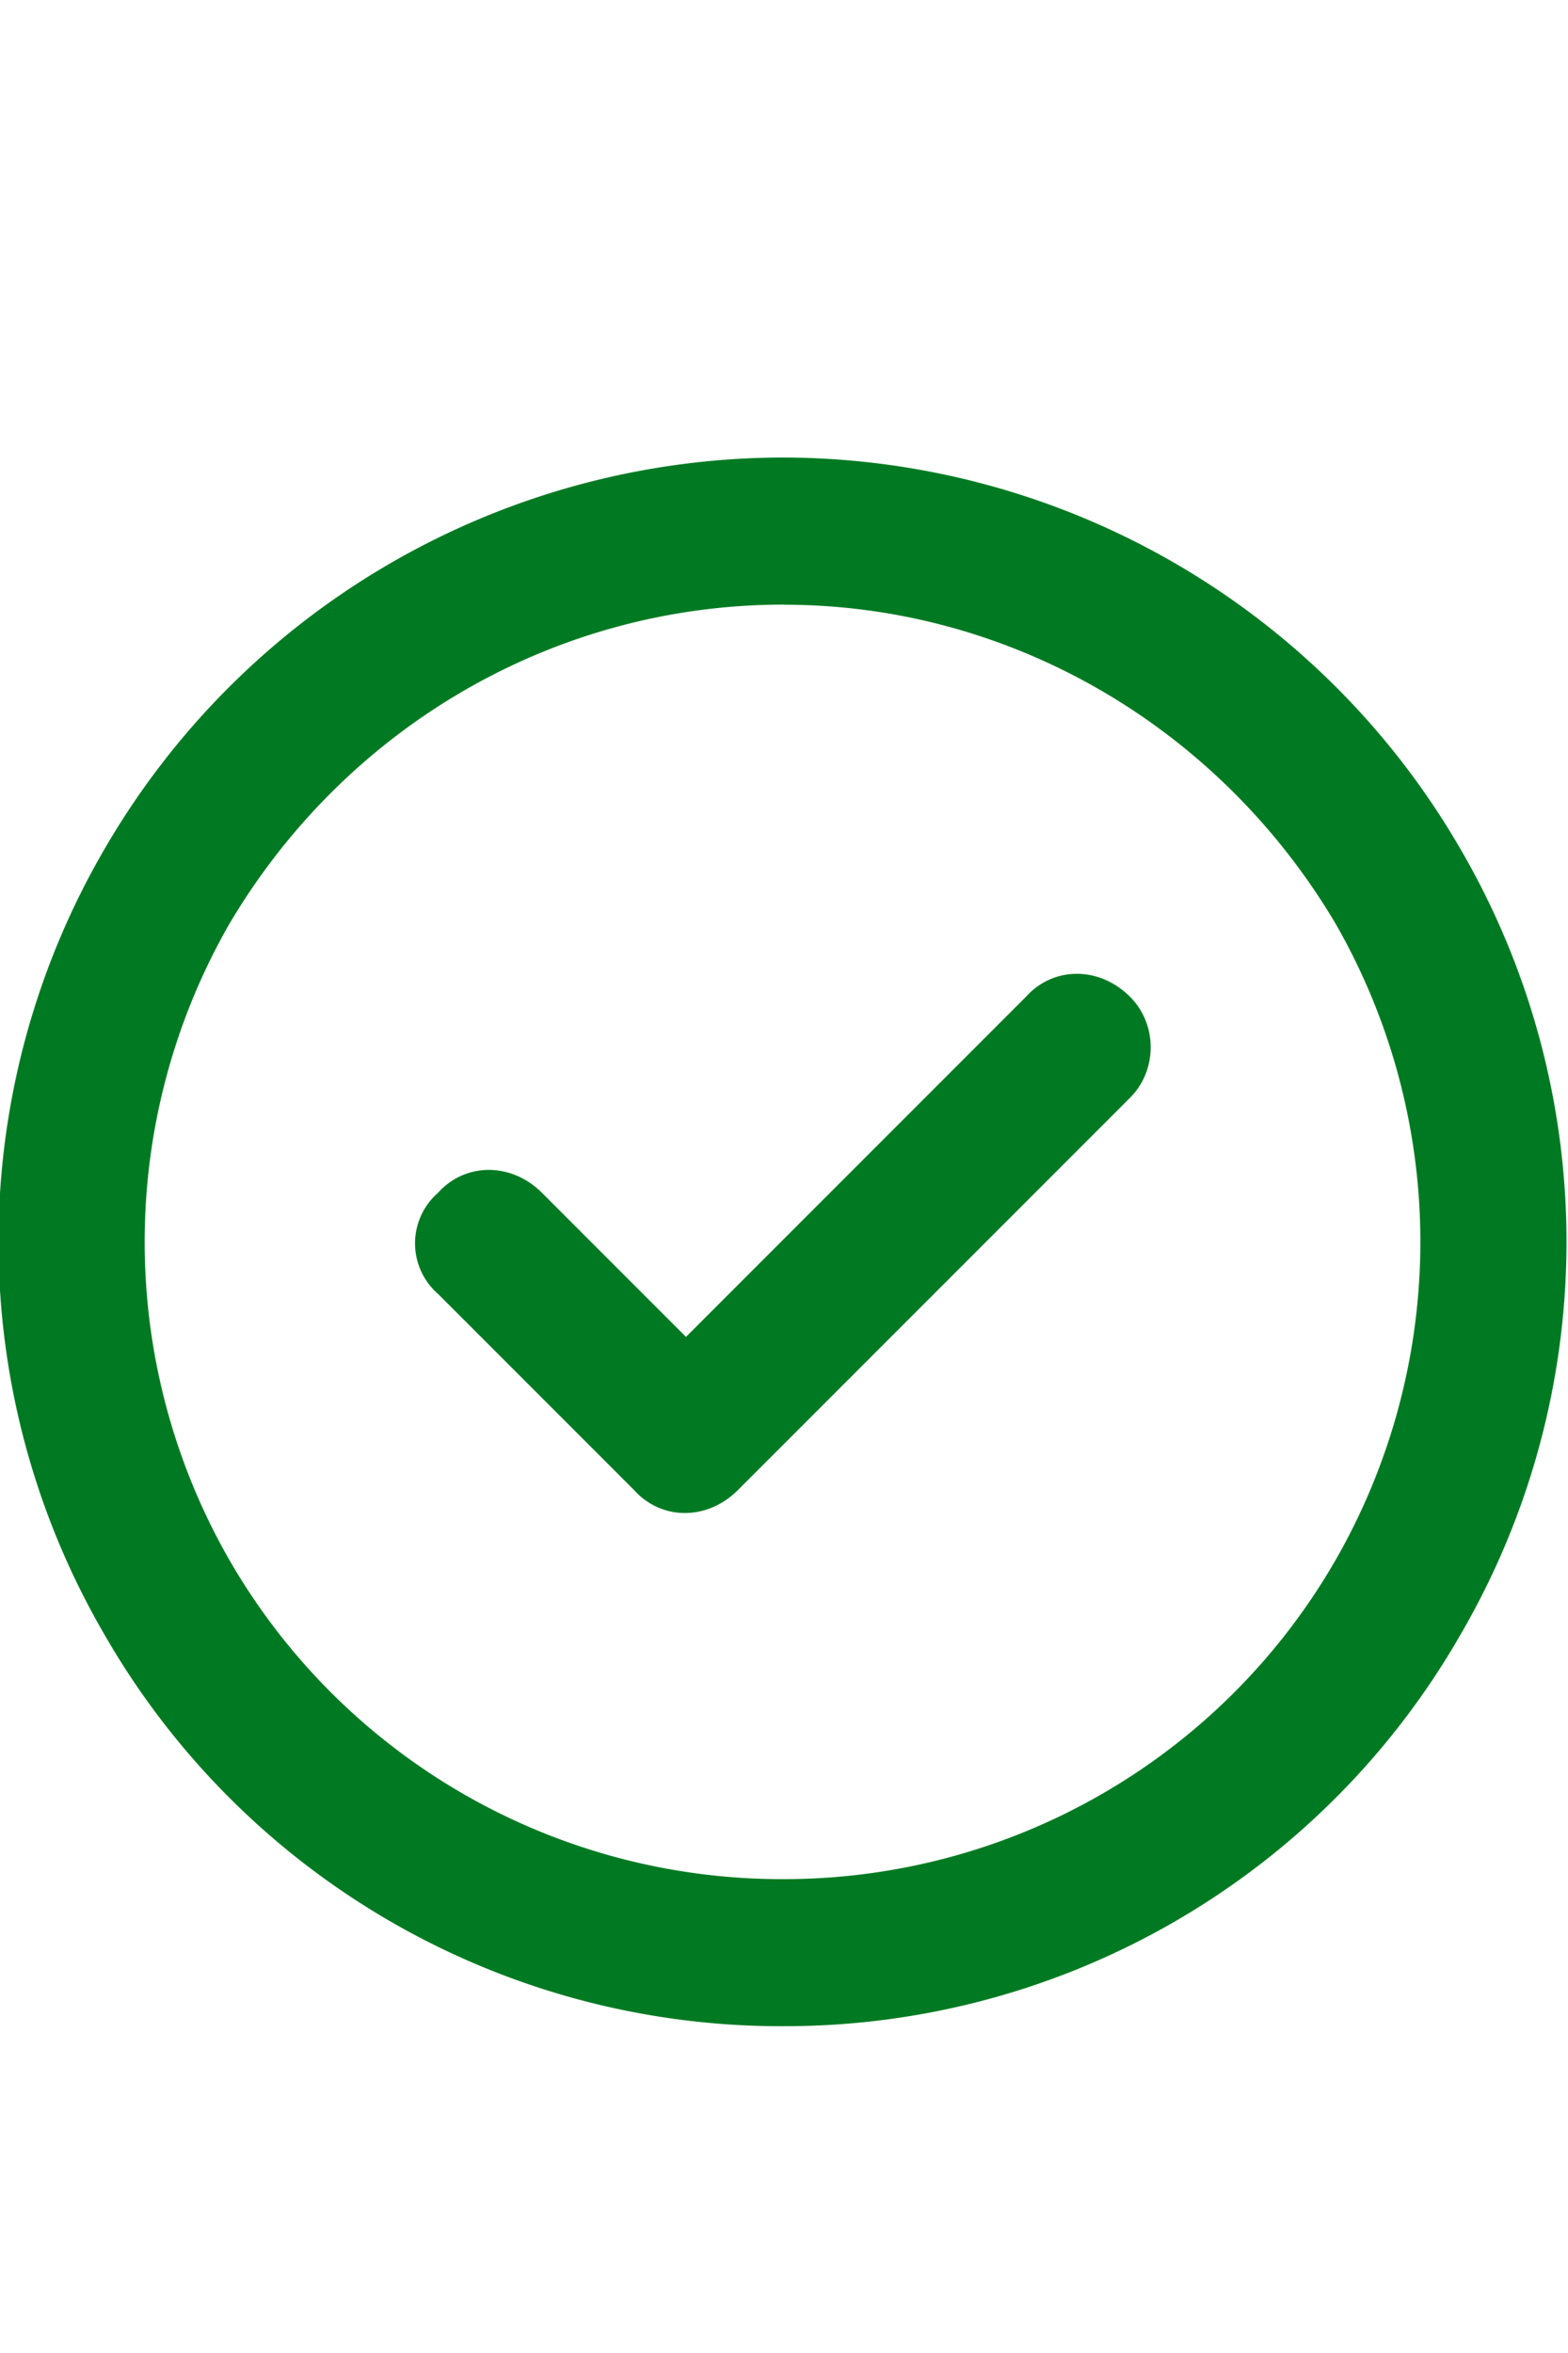 <svg xmlns="http://www.w3.org/2000/svg" width="12" height="18" fill="none"><g clip-path="url(#a)"><path fill="#007A22" d="M6 4.625c-1.758 0-3.352.938-4.242 2.438a4.89 4.89 0 0 0 0 4.875A4.88 4.88 0 0 0 6 14.375a4.87 4.87 0 0 0 4.219-2.437 4.89 4.89 0 0 0 0-4.876C9.329 5.563 7.734 4.626 6 4.626M6 15.5a5.97 5.97 0 0 1-5.203-3 5.97 5.97 0 0 1 0-6A6.01 6.01 0 0 1 6 3.5a6 6 0 0 1 5.18 3 5.97 5.97 0 0 1 0 6 5.96 5.96 0 0 1-5.18 3m2.648-7.102-3 3c-.234.235-.585.235-.796 0l-1.5-1.5a.513.513 0 0 1 0-.773c.21-.234.562-.234.796 0l1.102 1.102 2.602-2.602c.21-.234.562-.234.796 0 .211.21.211.563 0 .773"/></g><defs><clipPath id="a"><path fill="#fff" d="M0 0h12v18H0z"/></clipPath></defs></svg>